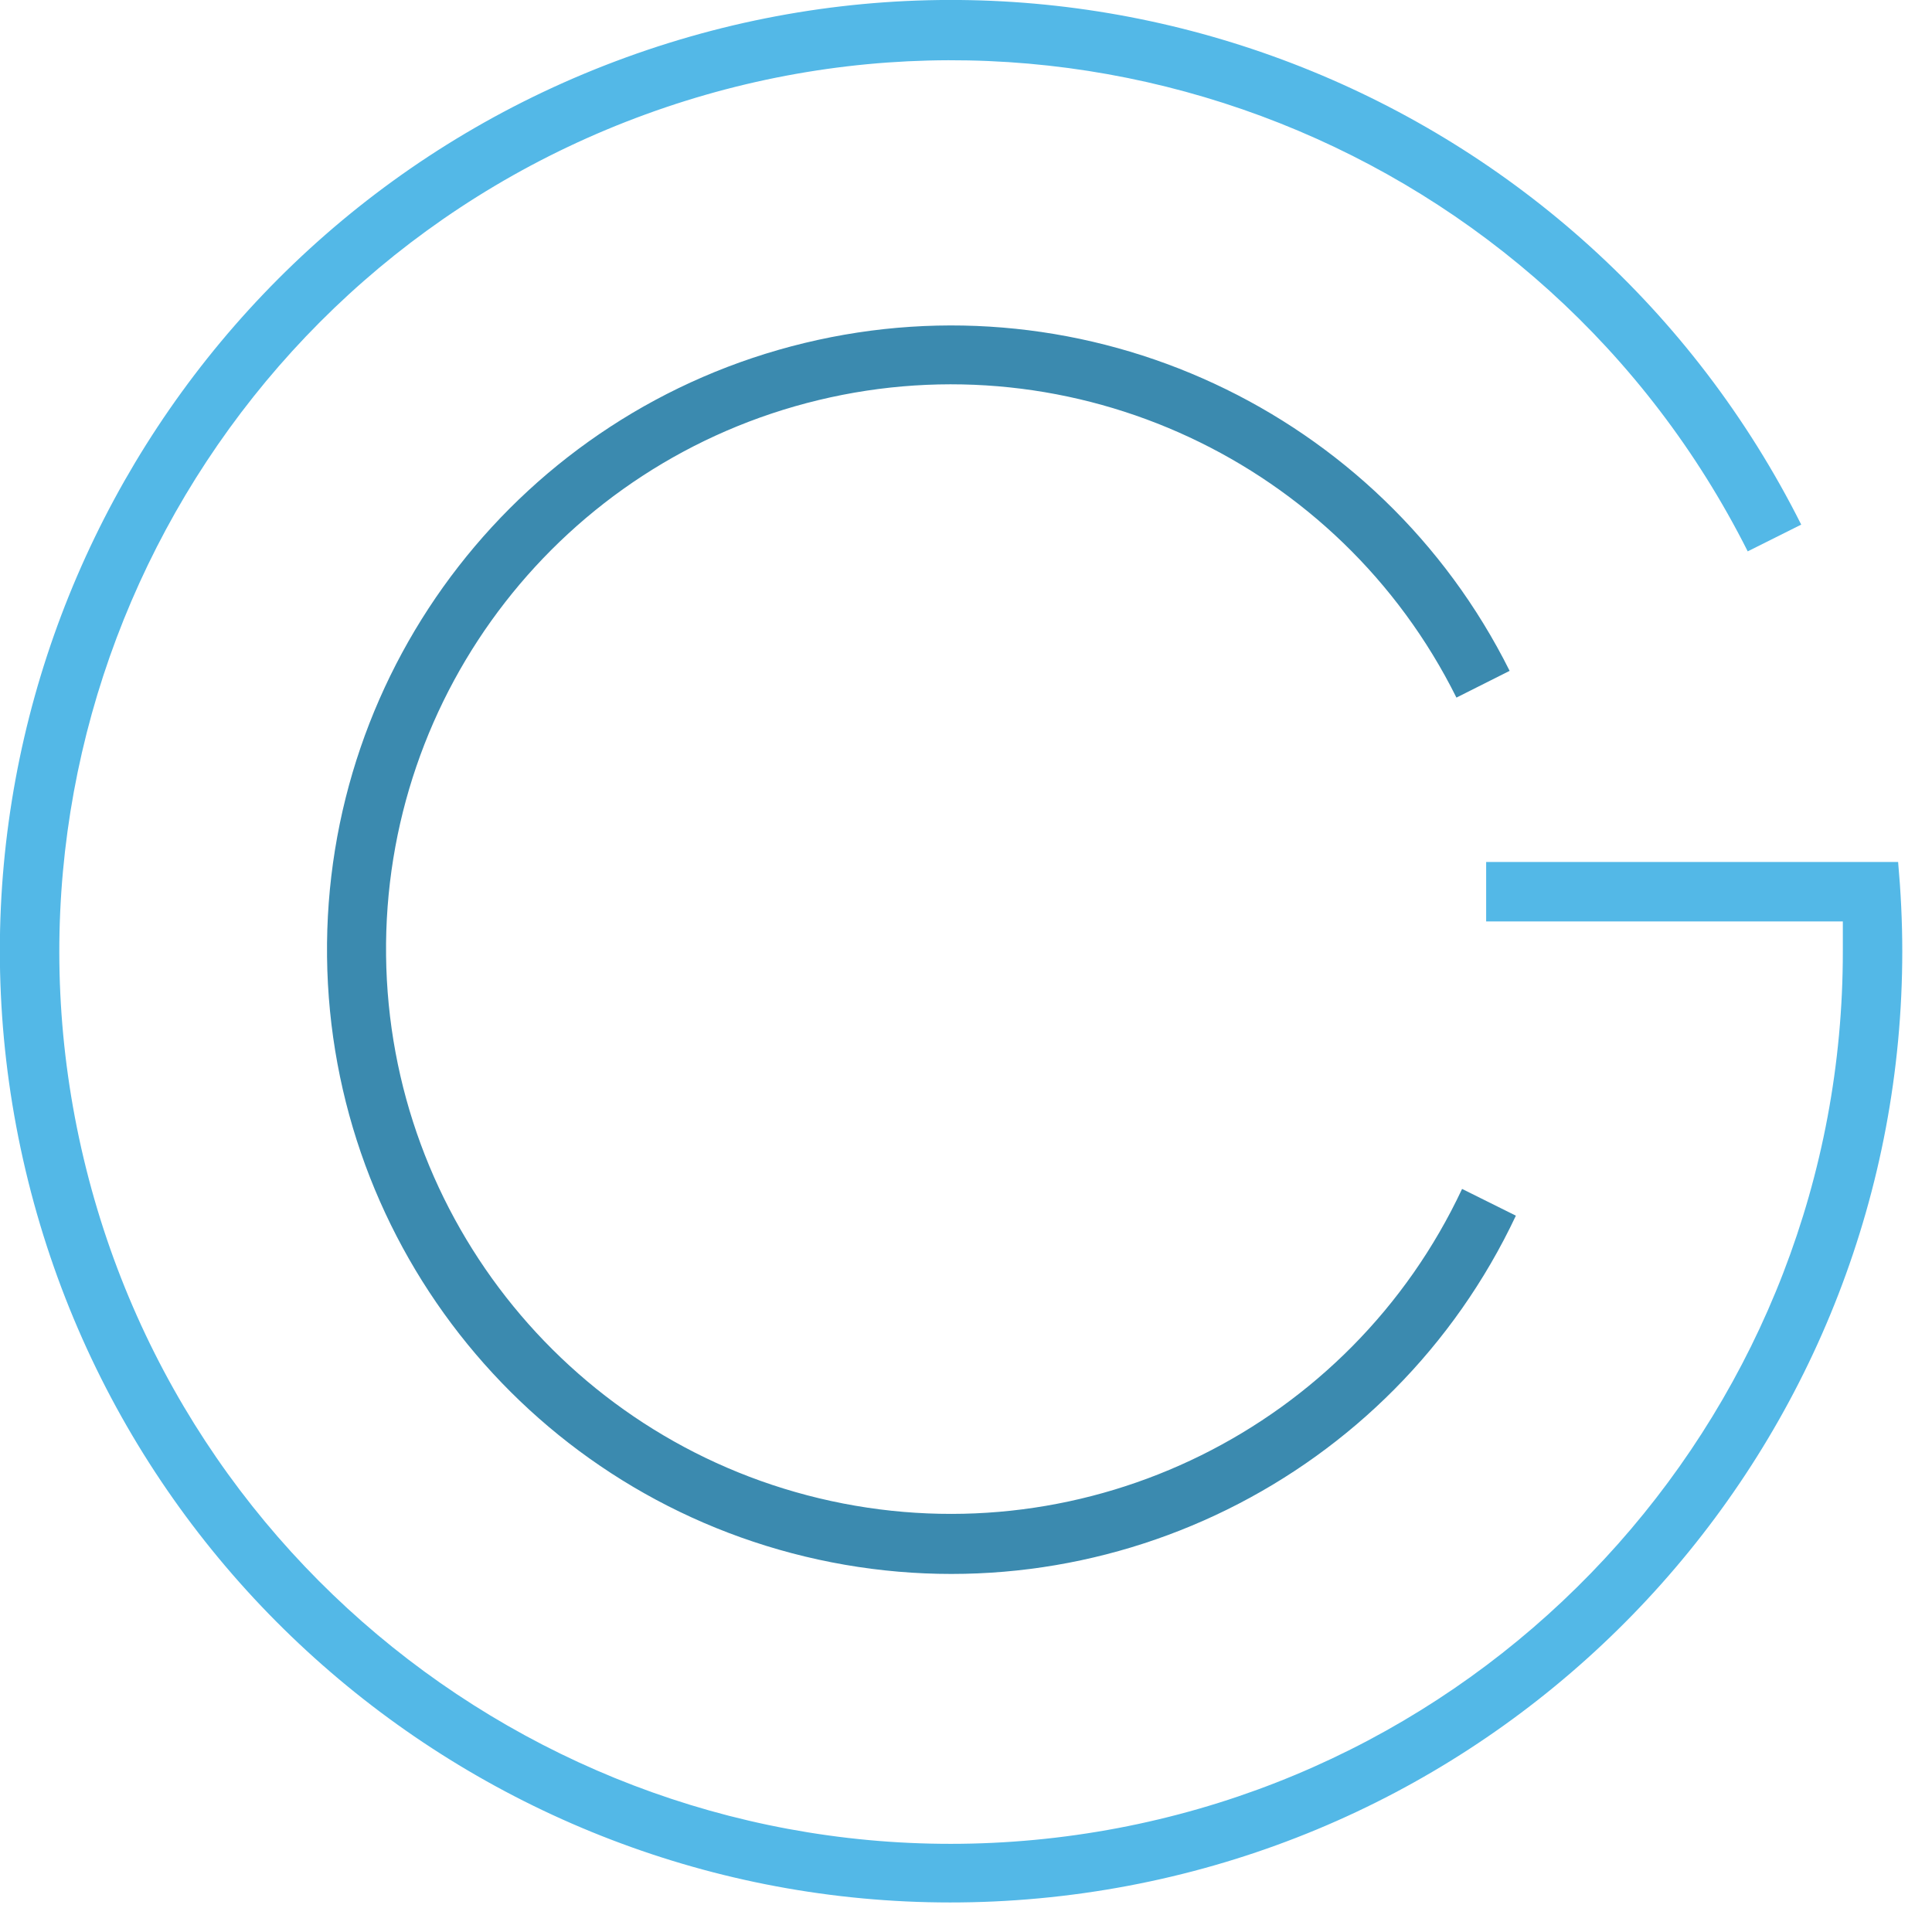
<svg version="1.1" xmlns="http://www.w3.org/2000/svg" xmlns:xlink="http://www.w3.org/1999/xlink"  width="65px" height="65px" >

    <path id="G" fill="#53b8e7" d="M63.86 29L50 29L50 31L62 31L62 32C 62.016 47.222 50.629 60.044 35.512 61.826C 20.394 63.607 6.338 53.785 2.815 38.976C -0.709 24.167 7.417 9.066 21.718 3.849C 36.018 -1.368 51.959 4.951 58.8 18.55L58.8 18.55L60.6 17.65C 53.317 3.138 36.319 -3.619 21.06 1.932C 5.801 7.483 -2.881 23.582 0.862 39.382C 4.606 55.181 19.589 65.673 35.716 63.788C 51.843 61.902 64.002 48.237 64 32C 64 31 63.95 30 63.86 29z" />
	
    <path id="C" fill="#3b8aaf" d="M49 23.47L50.79 22.57C 46.418 13.814 36.578 9.239 27.066 11.54C 17.553 13.84 10.891 22.406 11.003 32.192C 11.116 41.978 17.972 50.389 27.535 52.471C 37.097 54.553 46.83 49.753 51 40.9L51 40.9L49.19 40C 45.428 48.021 36.62 52.378 27.962 50.5C 19.303 48.622 13.091 41.009 12.989 32.15C 12.888 23.291 18.923 15.537 27.536 13.461C 36.149 11.384 45.054 15.537 49 23.47z"/>

</svg>  